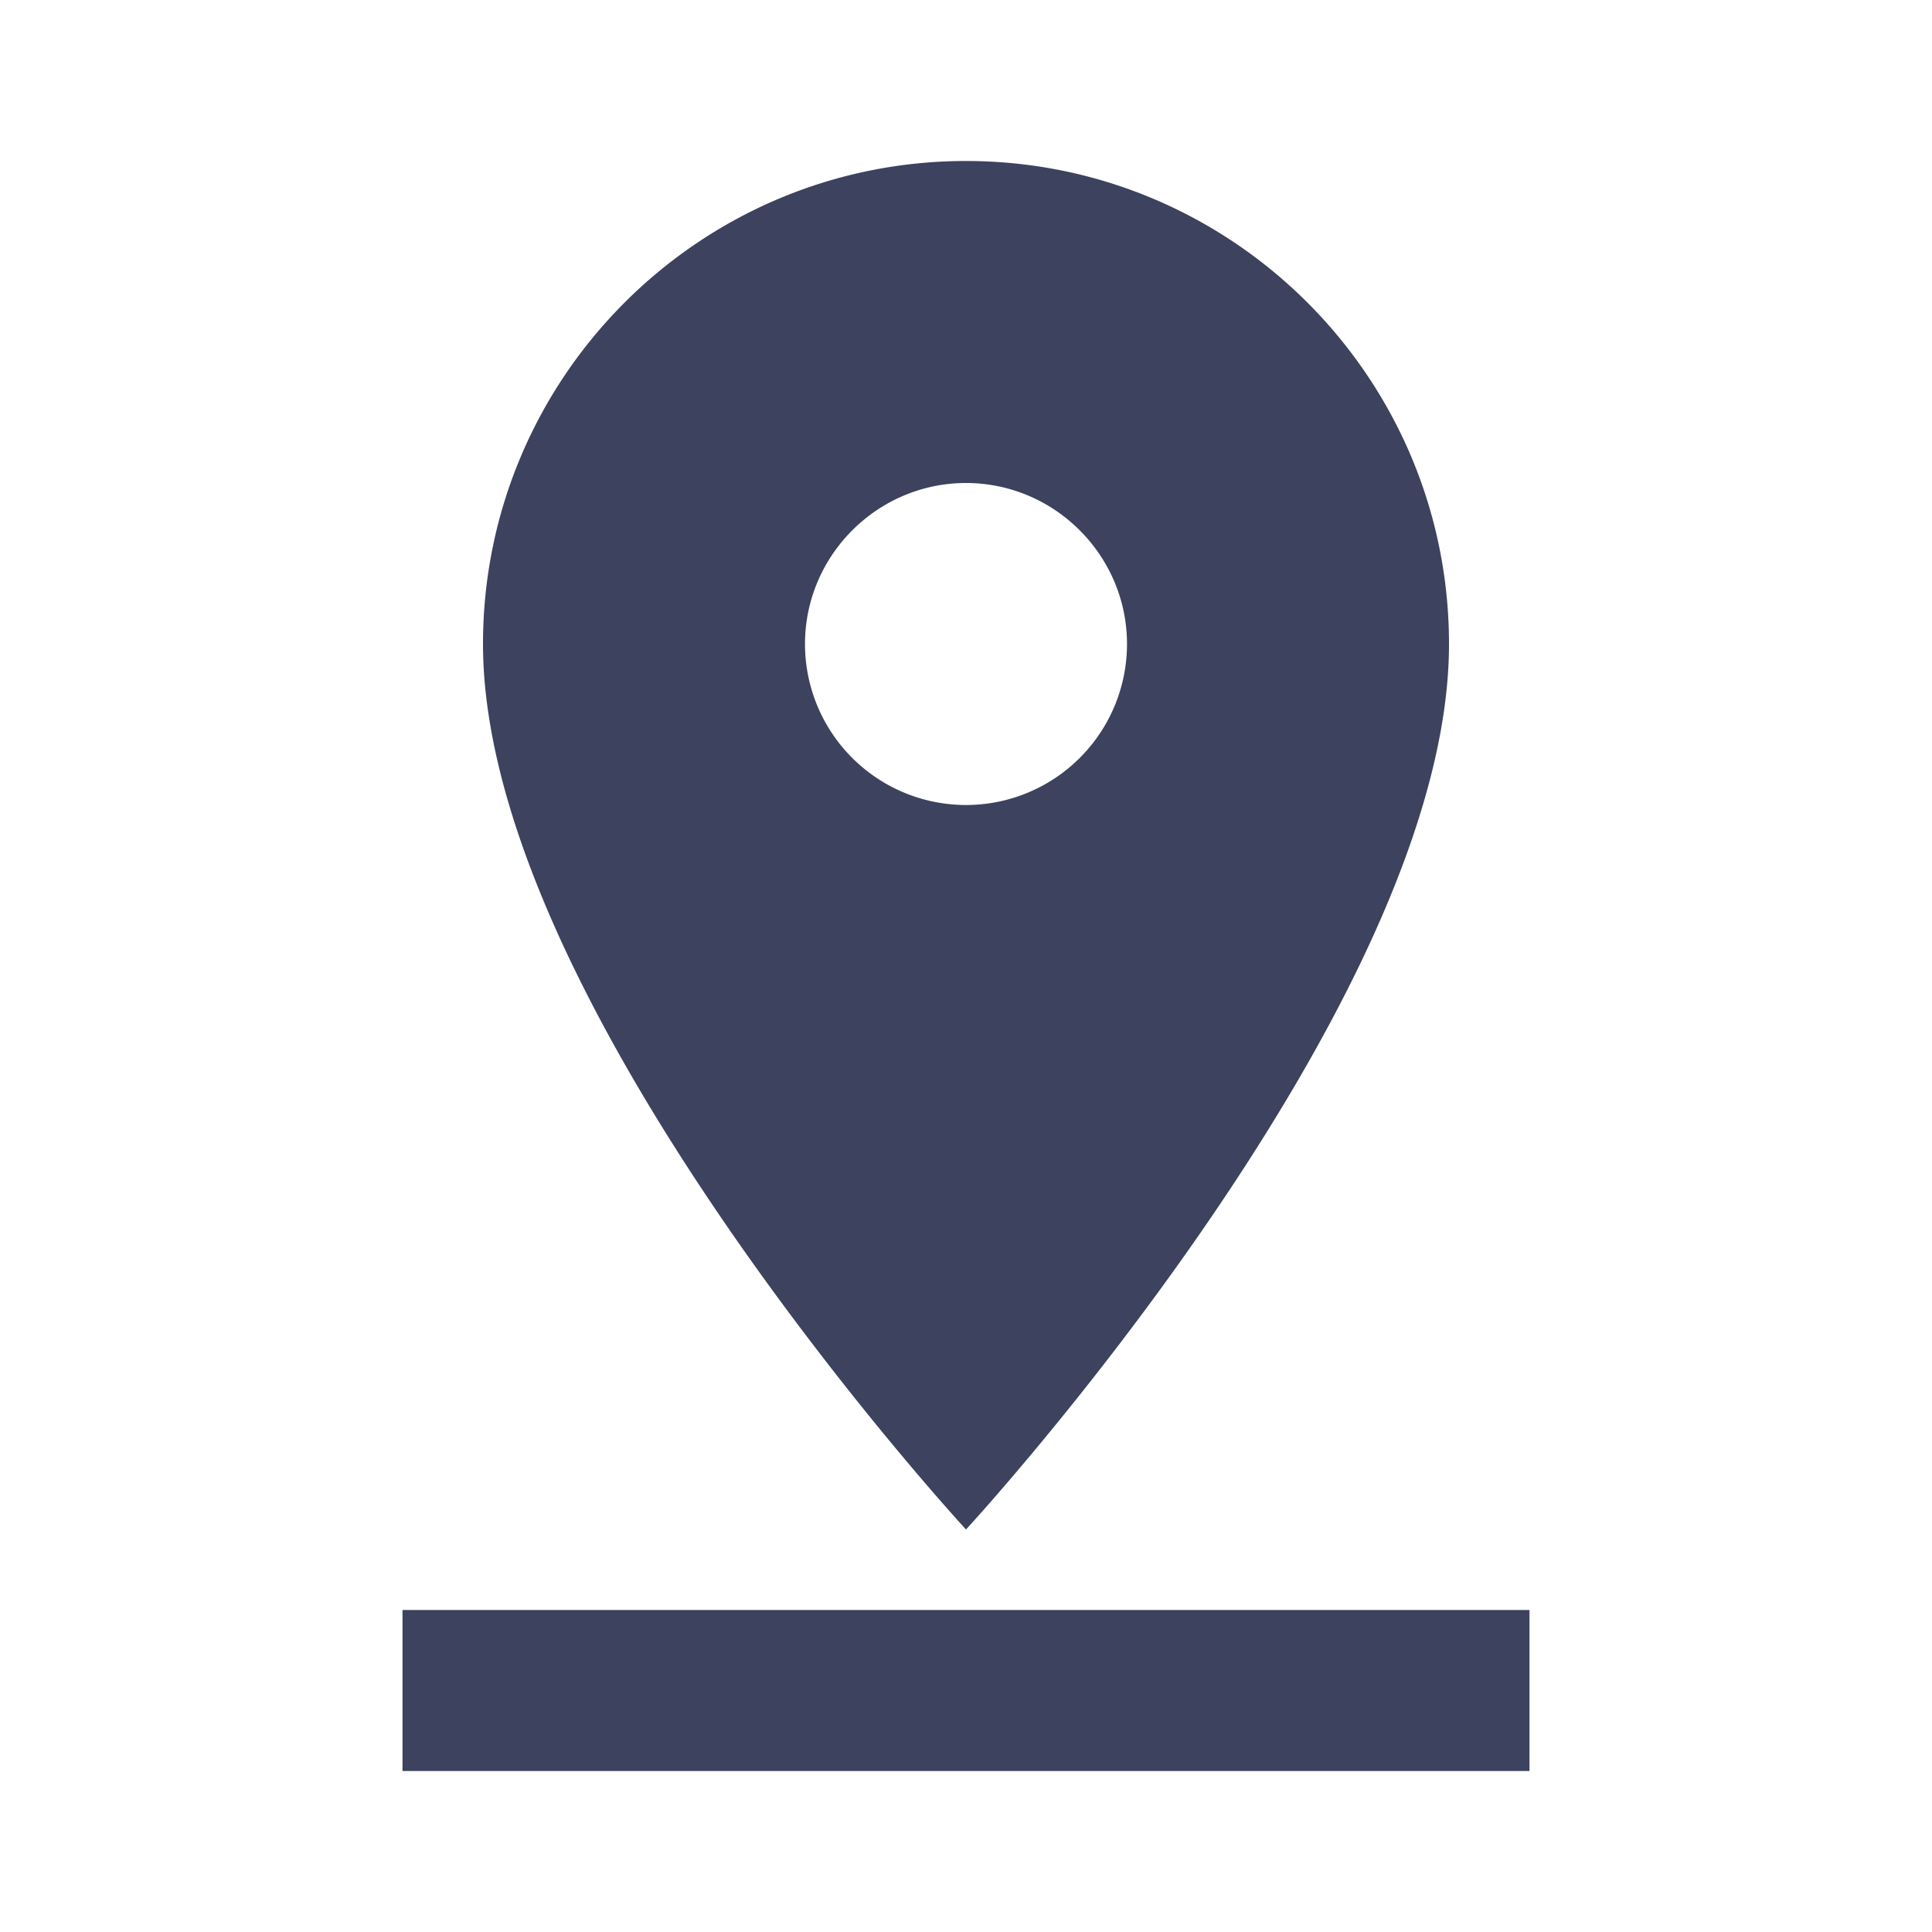 <svg xmlns="http://www.w3.org/2000/svg" viewBox="0 0 24 24" width="24" height="24" style="fill: rgba(61, 66, 94, 1);"><path d="M18 8c0-3.31-2.69-6-6-6S6 4.69 6 8c0 4.5 6 11 6 11s6-6.5 6-11zm-8 0c0-1.1.9-2 2-2s2 .9 2 2a2 2 0 0 1-4 0zM5 20v2h14v-2H5z"/></svg>